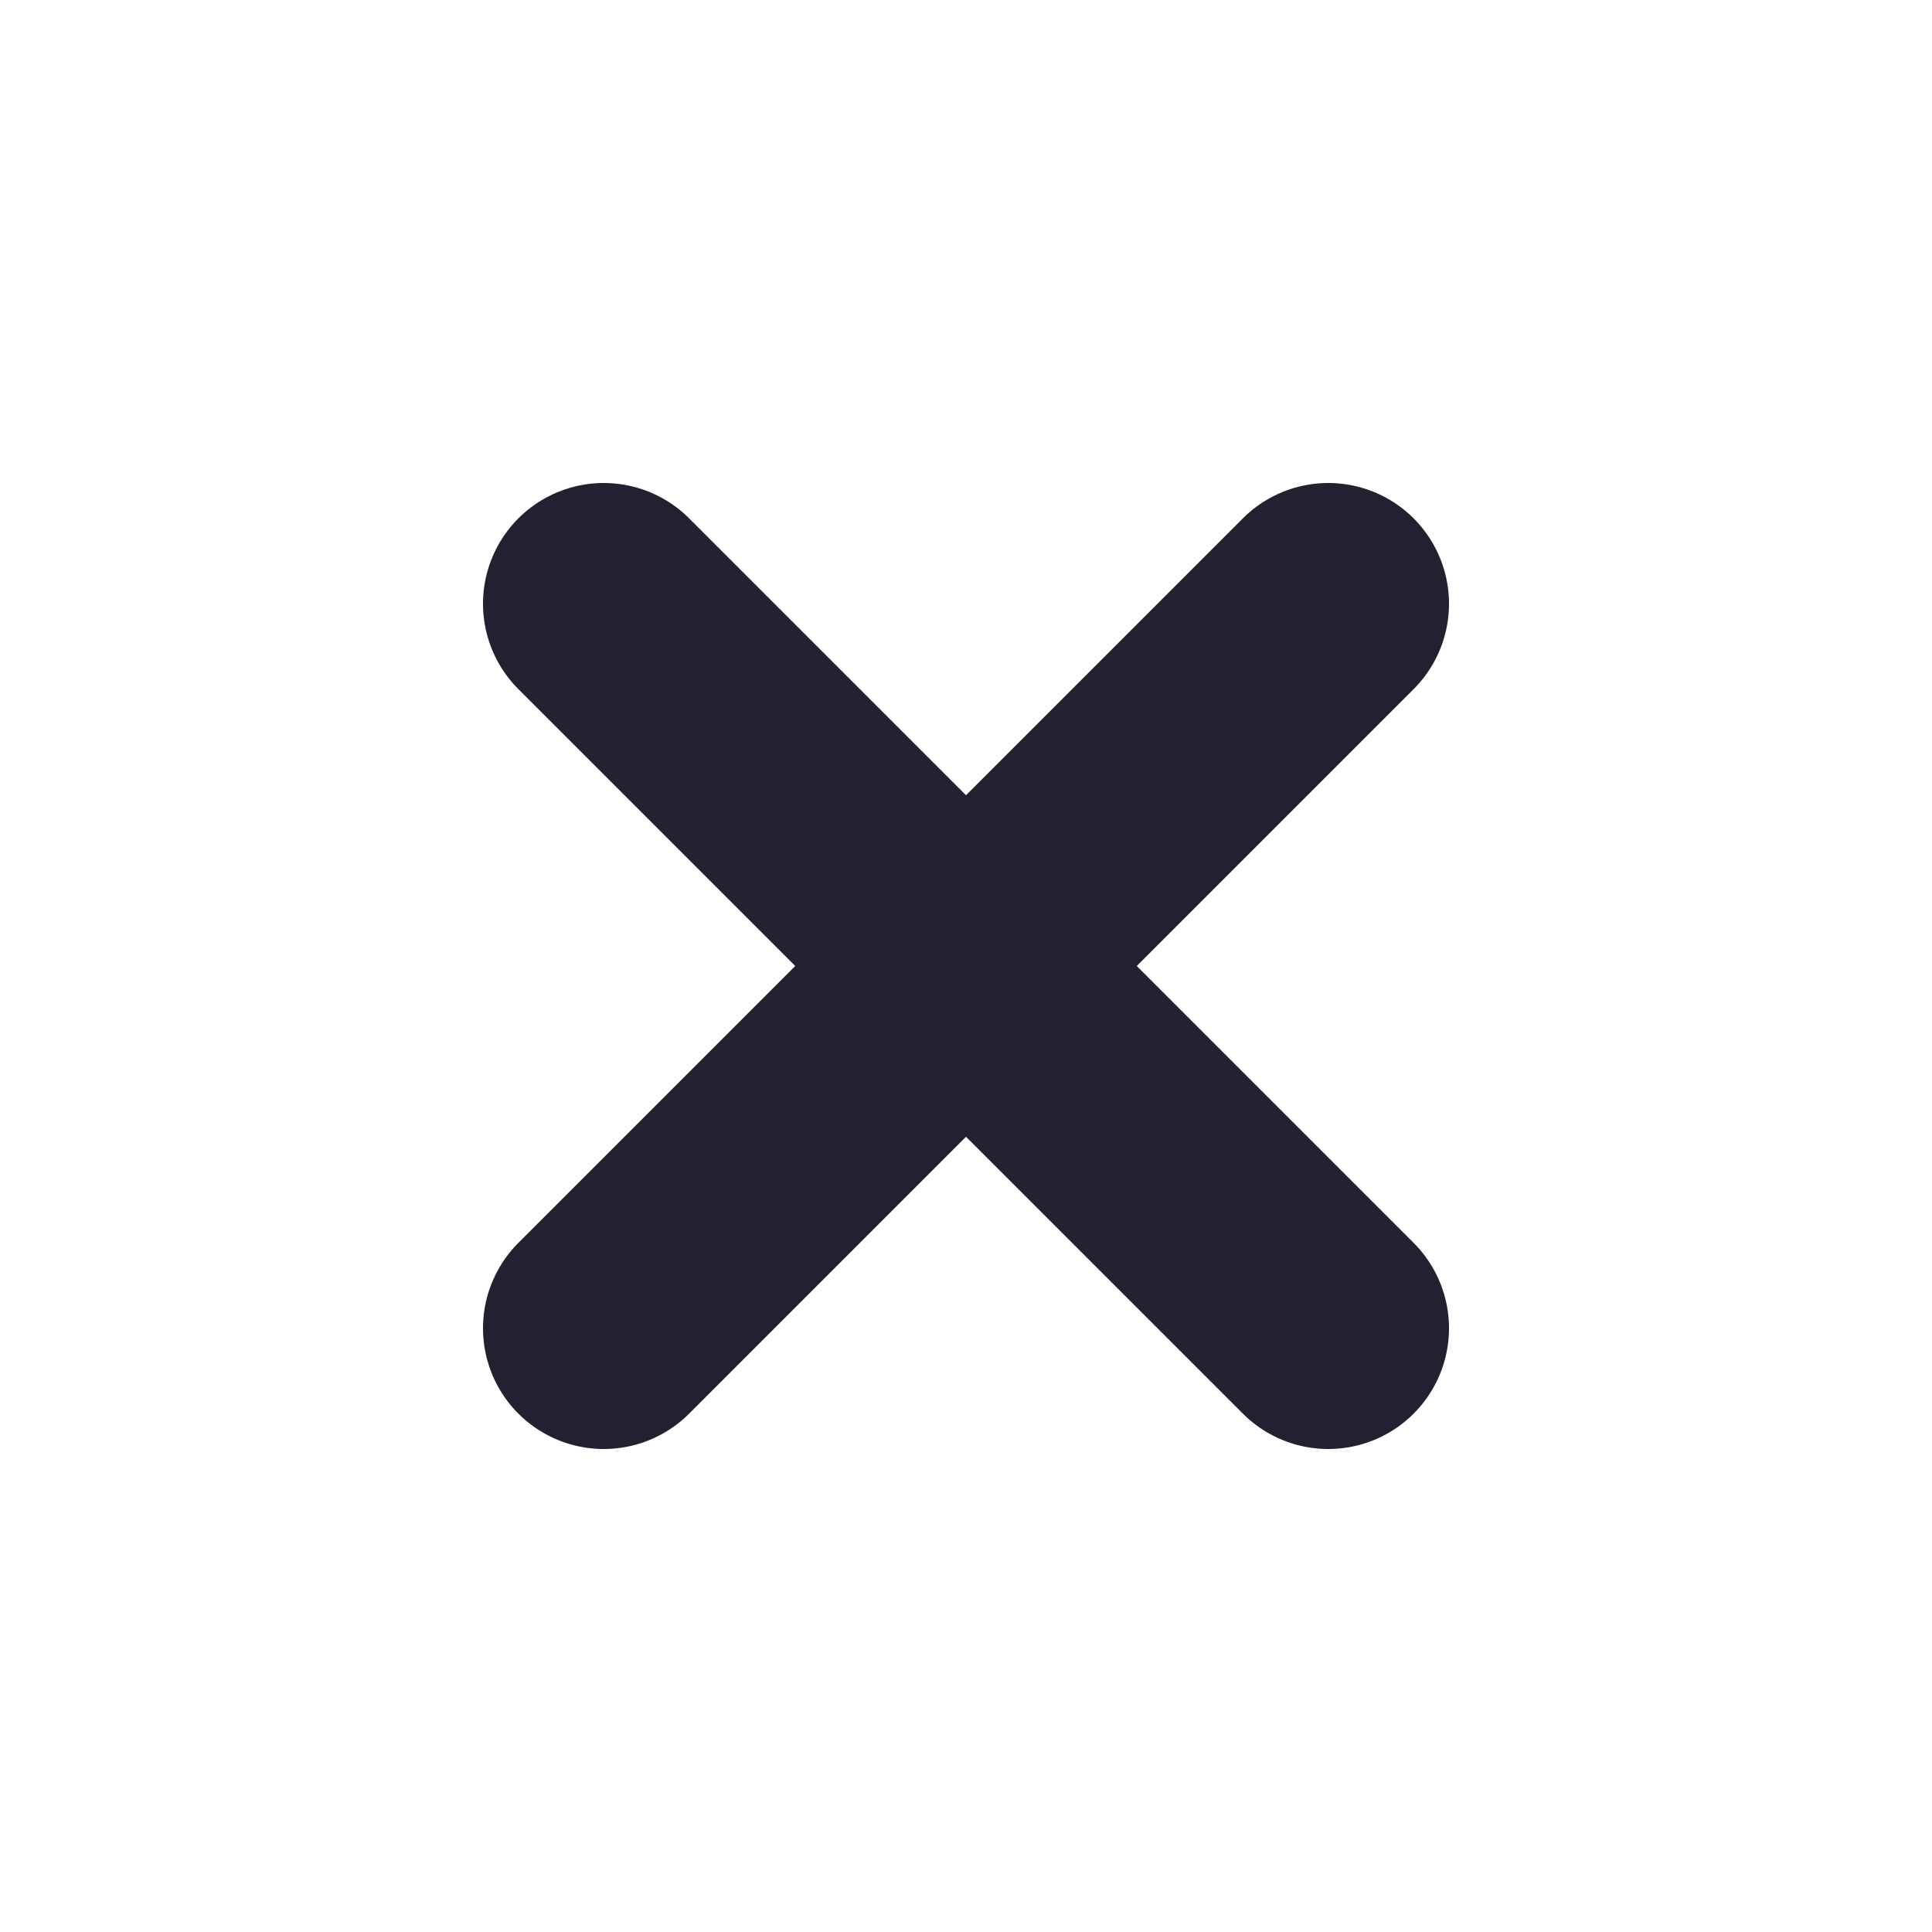 <svg xmlns="http://www.w3.org/2000/svg" width="16" height="16" viewBox="0 0 16 16"><path fill="none" d="m5 11 6-6M5 5l6 6" class="foreground-stroke" style="fill:#000;fill-opacity:0;stroke:#241f31;stroke-width:2;stroke-linecap:round;stroke-linejoin:round;paint-order:stroke markers fill"/></svg>